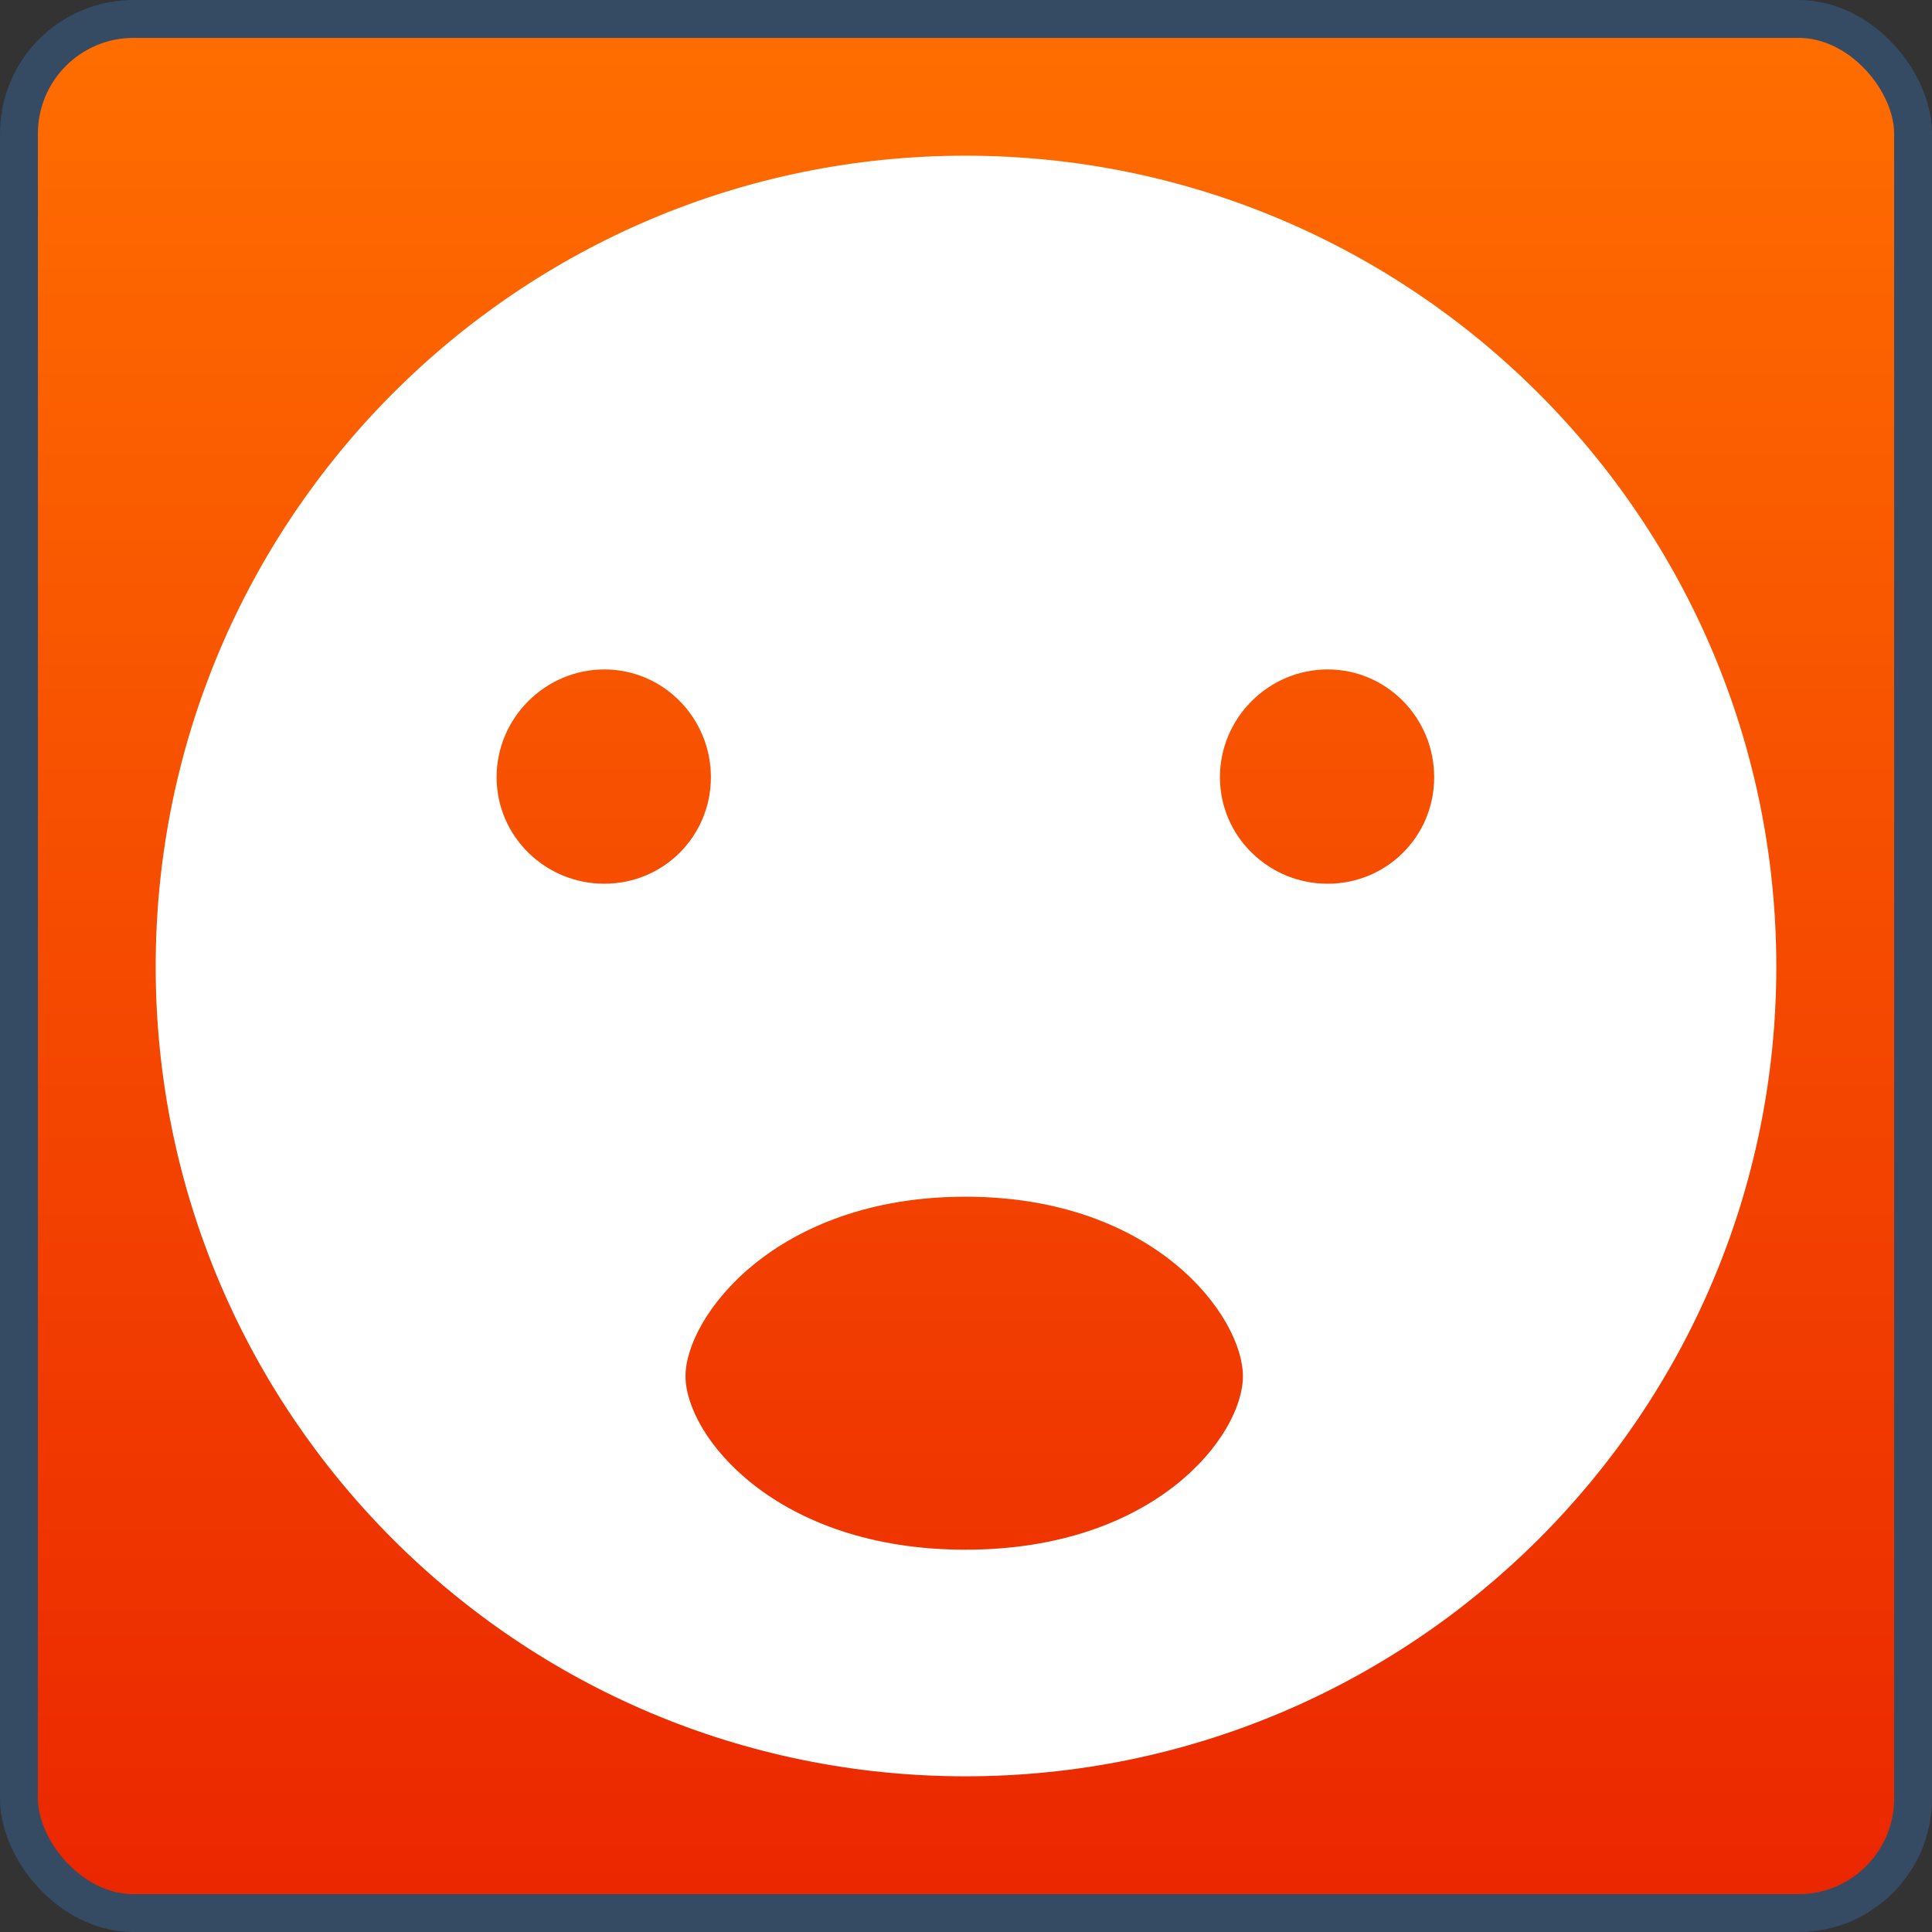 <?xml version="1.0" encoding="UTF-8" standalone="no"?>
<!-- Created with Inkscape (http://www.inkscape.org/) -->
<svg
   xmlns:dc="http://purl.org/dc/elements/1.1/"
   xmlns:cc="http://creativecommons.org/ns#"
   xmlns:rdf="http://www.w3.org/1999/02/22-rdf-syntax-ns#"
   xmlns:svg="http://www.w3.org/2000/svg"
   xmlns="http://www.w3.org/2000/svg"
   xmlns:xlink="http://www.w3.org/1999/xlink"
   xmlns:sodipodi="http://sodipodi.sourceforge.net/DTD/sodipodi-0.dtd"
   xmlns:inkscape="http://www.inkscape.org/namespaces/inkscape"
   width="48px"
   height="48px"
   id="svg17121"
   sodipodi:version="0.32"
   inkscape:version="0.46"
   sodipodi:docname="emblem-ohno.svg"
   inkscape:output_extension="org.inkscape.output.svg.inkscape">
  <rect width="100%" height="100%" fill="#333333" stroke="none"/>
  <defs
     id="defs17123">
    <linearGradient
       inkscape:collect="always"
       xlink:href="#linearGradient2818"
       id="linearGradient15979"
       gradientUnits="userSpaceOnUse"
       gradientTransform="matrix(0.98,0,0,0.98,0.471,0.471)"
       x1="22.5"
       y1="-0"
       x2="22.5"
       y2="48.001" />
    <linearGradient
       inkscape:collect="always"
       xlink:href="#linearGradient2818"
       id="linearGradient16103"
       gradientUnits="userSpaceOnUse"
       gradientTransform="matrix(0.98,0,0,0.98,0.471,0.471)"
       x1="22.5"
       y1="-0"
       x2="22.5"
       y2="48.001" />
    <linearGradient
       id="linearGradient2818">
      <stop
         style="stop-color:#ff6e00;stop-opacity:1;"
         offset="0"
         id="stop2820" />
      <stop
         style="stop-color:#eb2600;stop-opacity:1;"
         offset="1"
         id="stop2822" />
    </linearGradient>
    <inkscape:perspective
       sodipodi:type="inkscape:persp3d"
       inkscape:vp_x="0 : 24 : 1"
       inkscape:vp_y="0 : 1000 : 0"
       inkscape:vp_z="48 : 24 : 1"
       inkscape:persp3d-origin="24 : 16 : 1"
       id="perspective17129" />
  </defs>
  <sodipodi:namedview
     id="base"
     pagecolor="#ffffff"
     bordercolor="#666666"
     borderopacity="1.0"
     inkscape:pageopacity="0.0"
     inkscape:pageshadow="2"
     inkscape:zoom="4"
     inkscape:cx="38.794462"
     inkscape:cy="21.451686"
     inkscape:current-layer="layer1"
     showgrid="true"
     inkscape:grid-bbox="true"
     inkscape:document-units="px"
     inkscape:window-width="1024"
     inkscape:window-height="731"
     inkscape:window-x="0"
     inkscape:window-y="6" />
  <g
     id="layer1"
     inkscape:label="Layer 1"
     inkscape:groupmode="layer">
    <rect
       ry="2.847"
       rx="2.847"
       y="0.471"
       x="0.471"
       height="47.059"
       width="47.059"
       id="rect3810-4"
       style="fill:url(#linearGradient15979);fill-opacity:1;stroke:none" />
    <path
       style="fill:#ffffff;stroke:none"
       d="M 23.985,3.868 C 12.873,3.868 3.868,12.902 3.868,24.015 C 3.868,35.127 12.873,44.132 23.985,44.132 C 35.098,44.132 44.132,35.127 44.132,24.015 C 44.132,12.902 35.098,3.868 23.985,3.868 z M 15.015,16.632 C 16.484,16.632 17.662,17.839 17.662,19.309 C 17.662,20.778 16.484,21.956 15.015,21.956 C 13.545,21.956 12.338,20.778 12.338,19.309 C 12.338,17.839 13.545,16.632 15.015,16.632 z M 32.985,16.632 C 34.455,16.632 35.632,17.839 35.632,19.309 C 35.632,20.778 34.455,21.956 32.985,21.956 C 31.516,21.956 30.309,20.778 30.309,19.309 C 30.309,17.839 31.516,16.632 32.985,16.632 z M 23.985,29.732 C 28.715,29.732 30.88,32.722 30.88,34.191 C 30.88,35.661 28.715,38.502 23.985,38.502 C 19.256,38.502 17.031,35.661 17.031,34.191 C 17.031,32.722 19.256,29.732 23.985,29.732 z"
       id="path6682-7-9"
       sodipodi:nodetypes="csssccsssccsssccsssc" />
    <rect
       ry="2.847"
       rx="2.847"
       y="0.471"
       x="0.471"
       height="47.059"
       width="47.059"
       id="rect4228-12"
       style="fill:none;stroke:#344b63;stroke-width:0.941;stroke-miterlimit:4;stroke-dasharray:none;stroke-opacity:1" />
  </g>
</svg>
